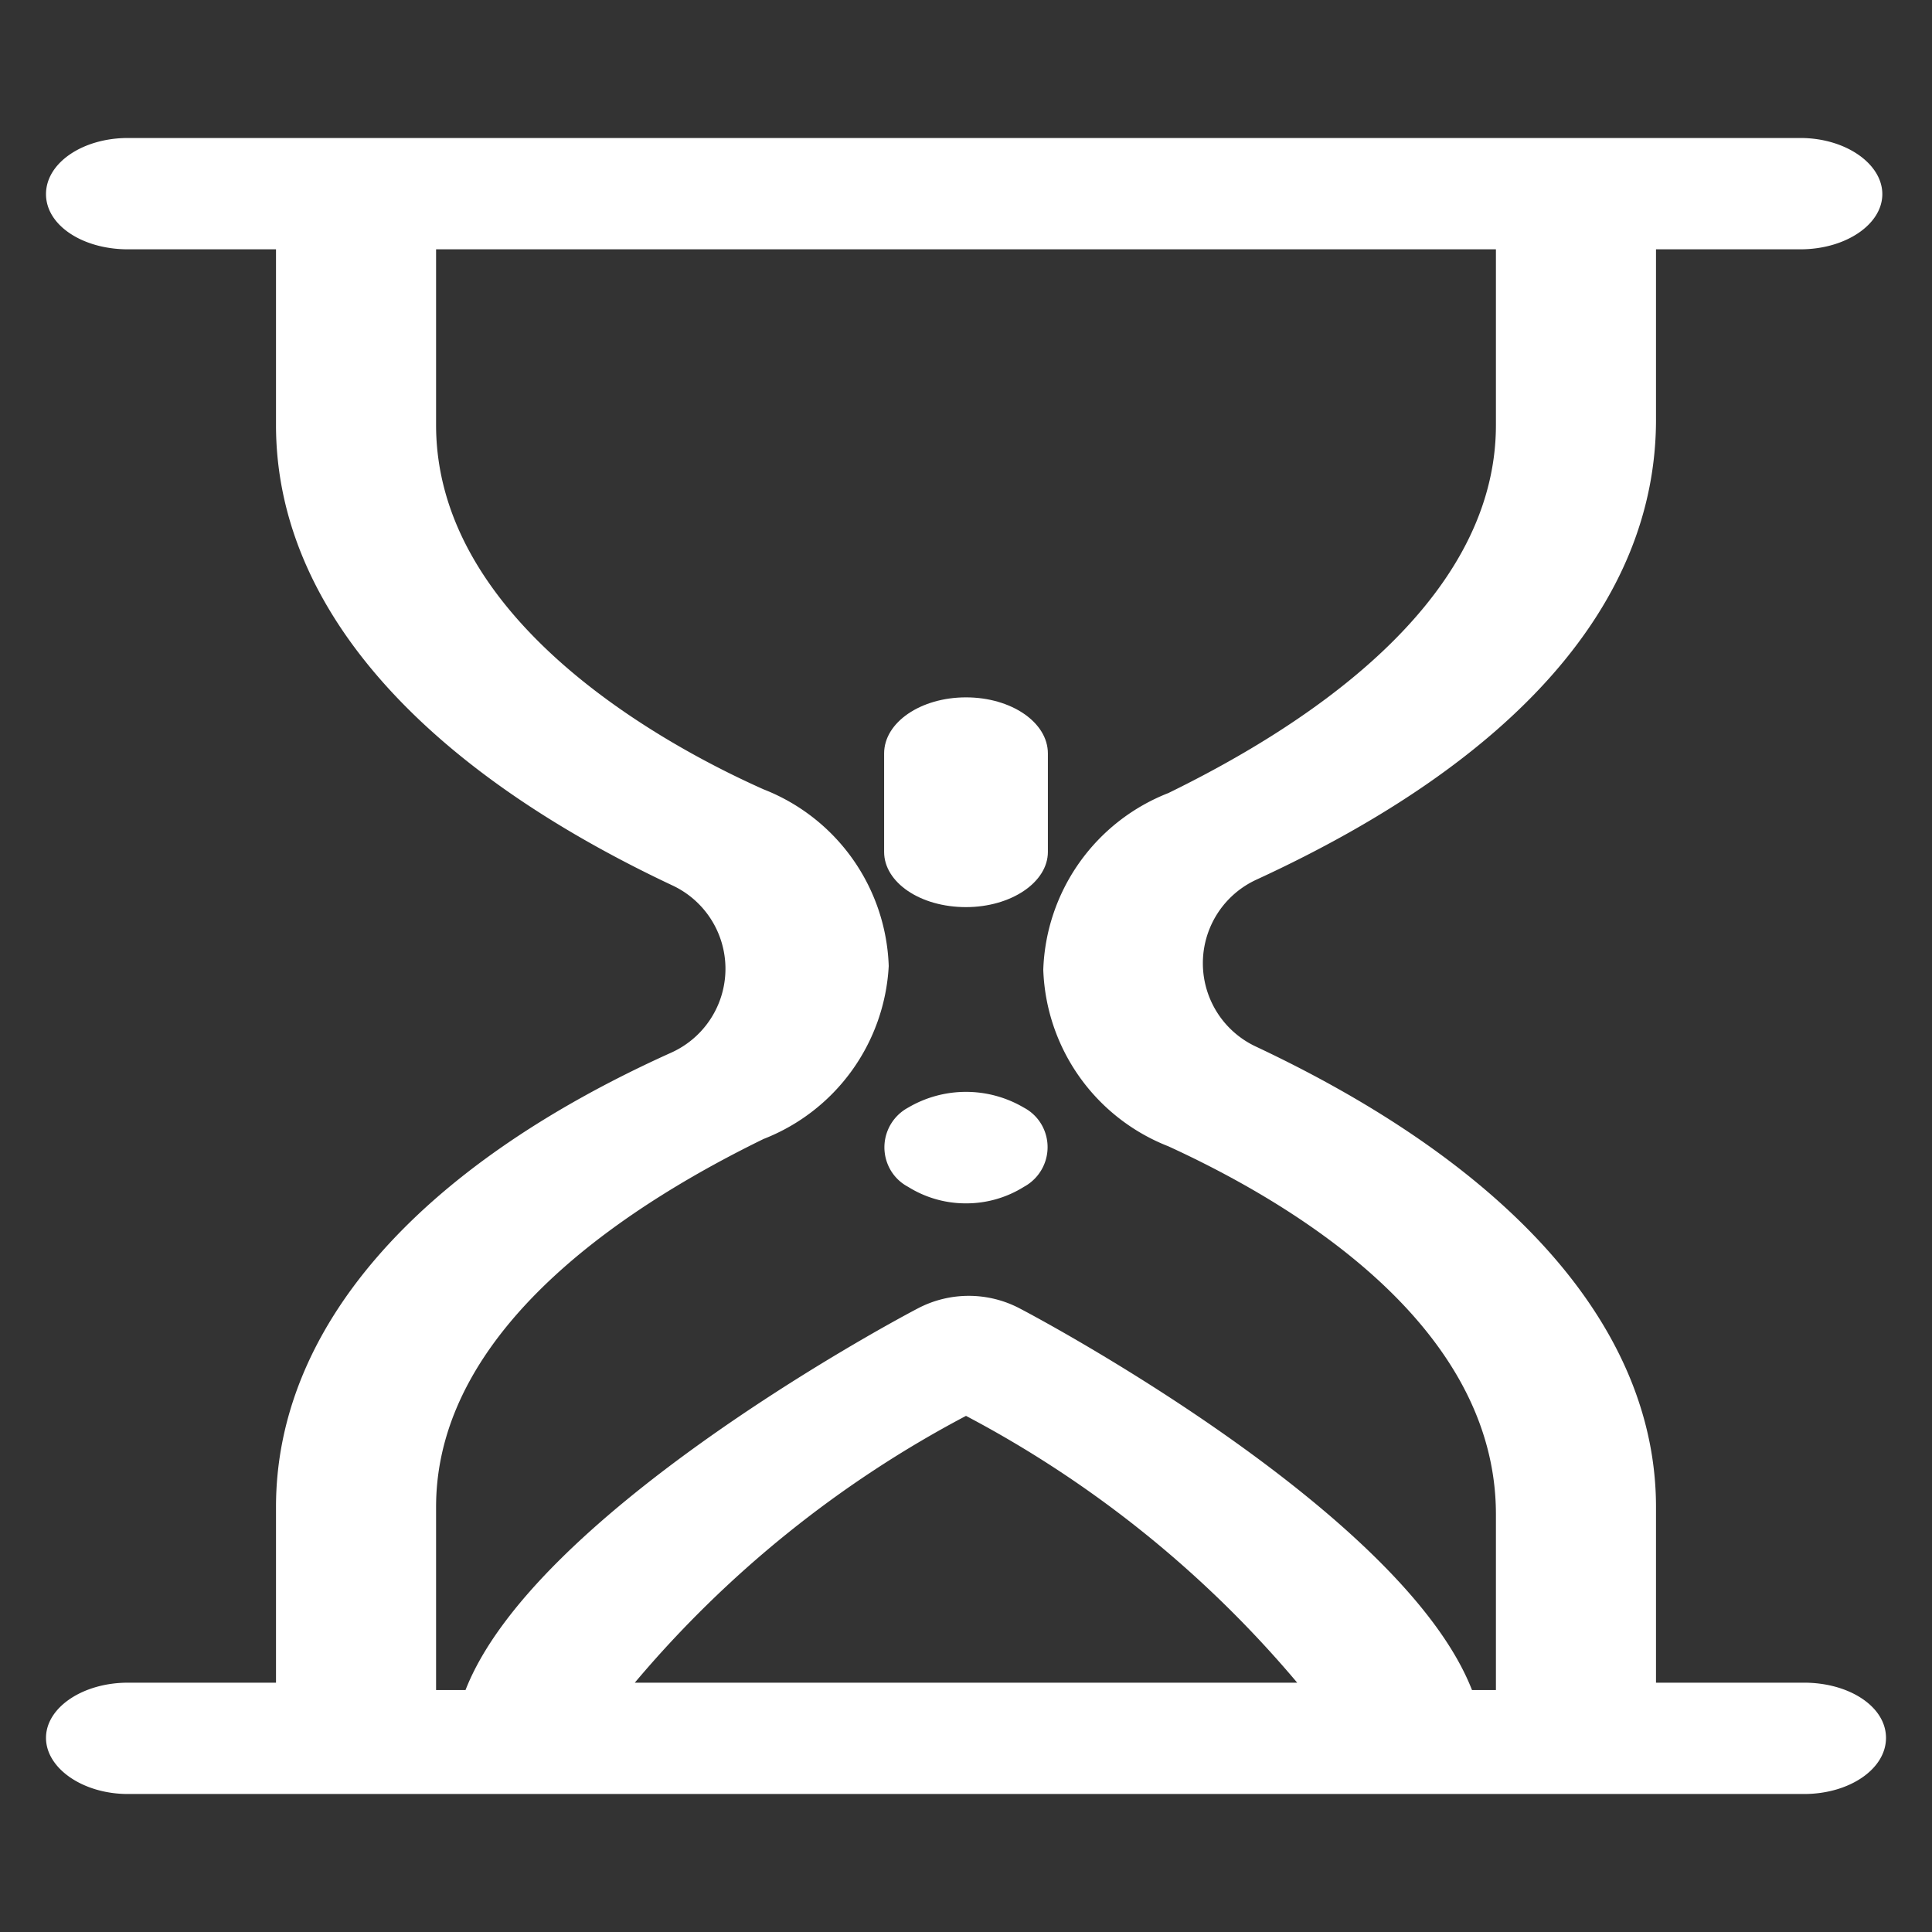 <svg id="Layer_2" data-name="Layer 2" xmlns="http://www.w3.org/2000/svg" viewBox="0 0 21 21"><rect x="0" y="0" width="21" height="21" fill="#333333" stroke="none"/><g id="SVGRepo_iconCarrier" data-name="SVGRepo iconCarrier"><path d="M19.61,18.29H18V16.38c0-1.92-1.54-3.68-4.34-5a1,1,0,0,1,0-1.82c2.8-1.29,4.34-3,4.34-5V2.71h1.57c.49,0,.89-.27.89-.6s-.4-.61-.89-.61H1.39C.9,1.5.5,1.77.5,2.11s.4.6.89.6H3V4.62c0,1.92,1.5,3.68,4.3,5a1,1,0,0,1,0,1.82C4.5,12.7,3,14.46,3,16.38v1.91H1.39c-.49,0-.89.27-.89.6s.4.61.89.61H19.61c.49,0,.89-.27.89-.61S20.1,18.29,19.61,18.29ZM4.74,16.38c0-2,2.23-3.35,3.56-4A2.14,2.14,0,0,0,9.66,10.5,2.14,2.14,0,0,0,8.3,8.58C7,8,4.74,6.65,4.74,4.62V2.71H16.26V4.62c0,2-2.23,3.35-3.56,4a2.14,2.14,0,0,0-1.36,1.92,2.14,2.14,0,0,0,1.36,1.92c1.33.61,3.56,1.93,3.56,4v1.91H16c-.73-1.87-4.46-3.91-4.92-4.15a1.19,1.19,0,0,0-1.1,0c-.46.24-4.19,2.28-4.92,4.15H4.74Zm9.36,1.91H6.9a12.05,12.05,0,0,1,3.6-2.9A12.05,12.05,0,0,1,14.1,18.29Z" style="fill:#fff"/><path d="M10.5,13.08a1.18,1.18,0,0,0,.63-.18.49.49,0,0,0,.2-.66.48.48,0,0,0-.2-.2,1.24,1.24,0,0,0-1.26,0,.49.49,0,0,0-.2.66.48.48,0,0,0,.2.2A1.18,1.18,0,0,0,10.5,13.08Z" style="fill:#fff"/><path d="M10.5,9.86c.49,0,.89-.27.89-.6V8.19c0-.34-.4-.61-.89-.61s-.89.27-.89.61V9.26C9.61,9.59,10,9.86,10.5,9.86Z" style="fill:#fff"/></g></svg>